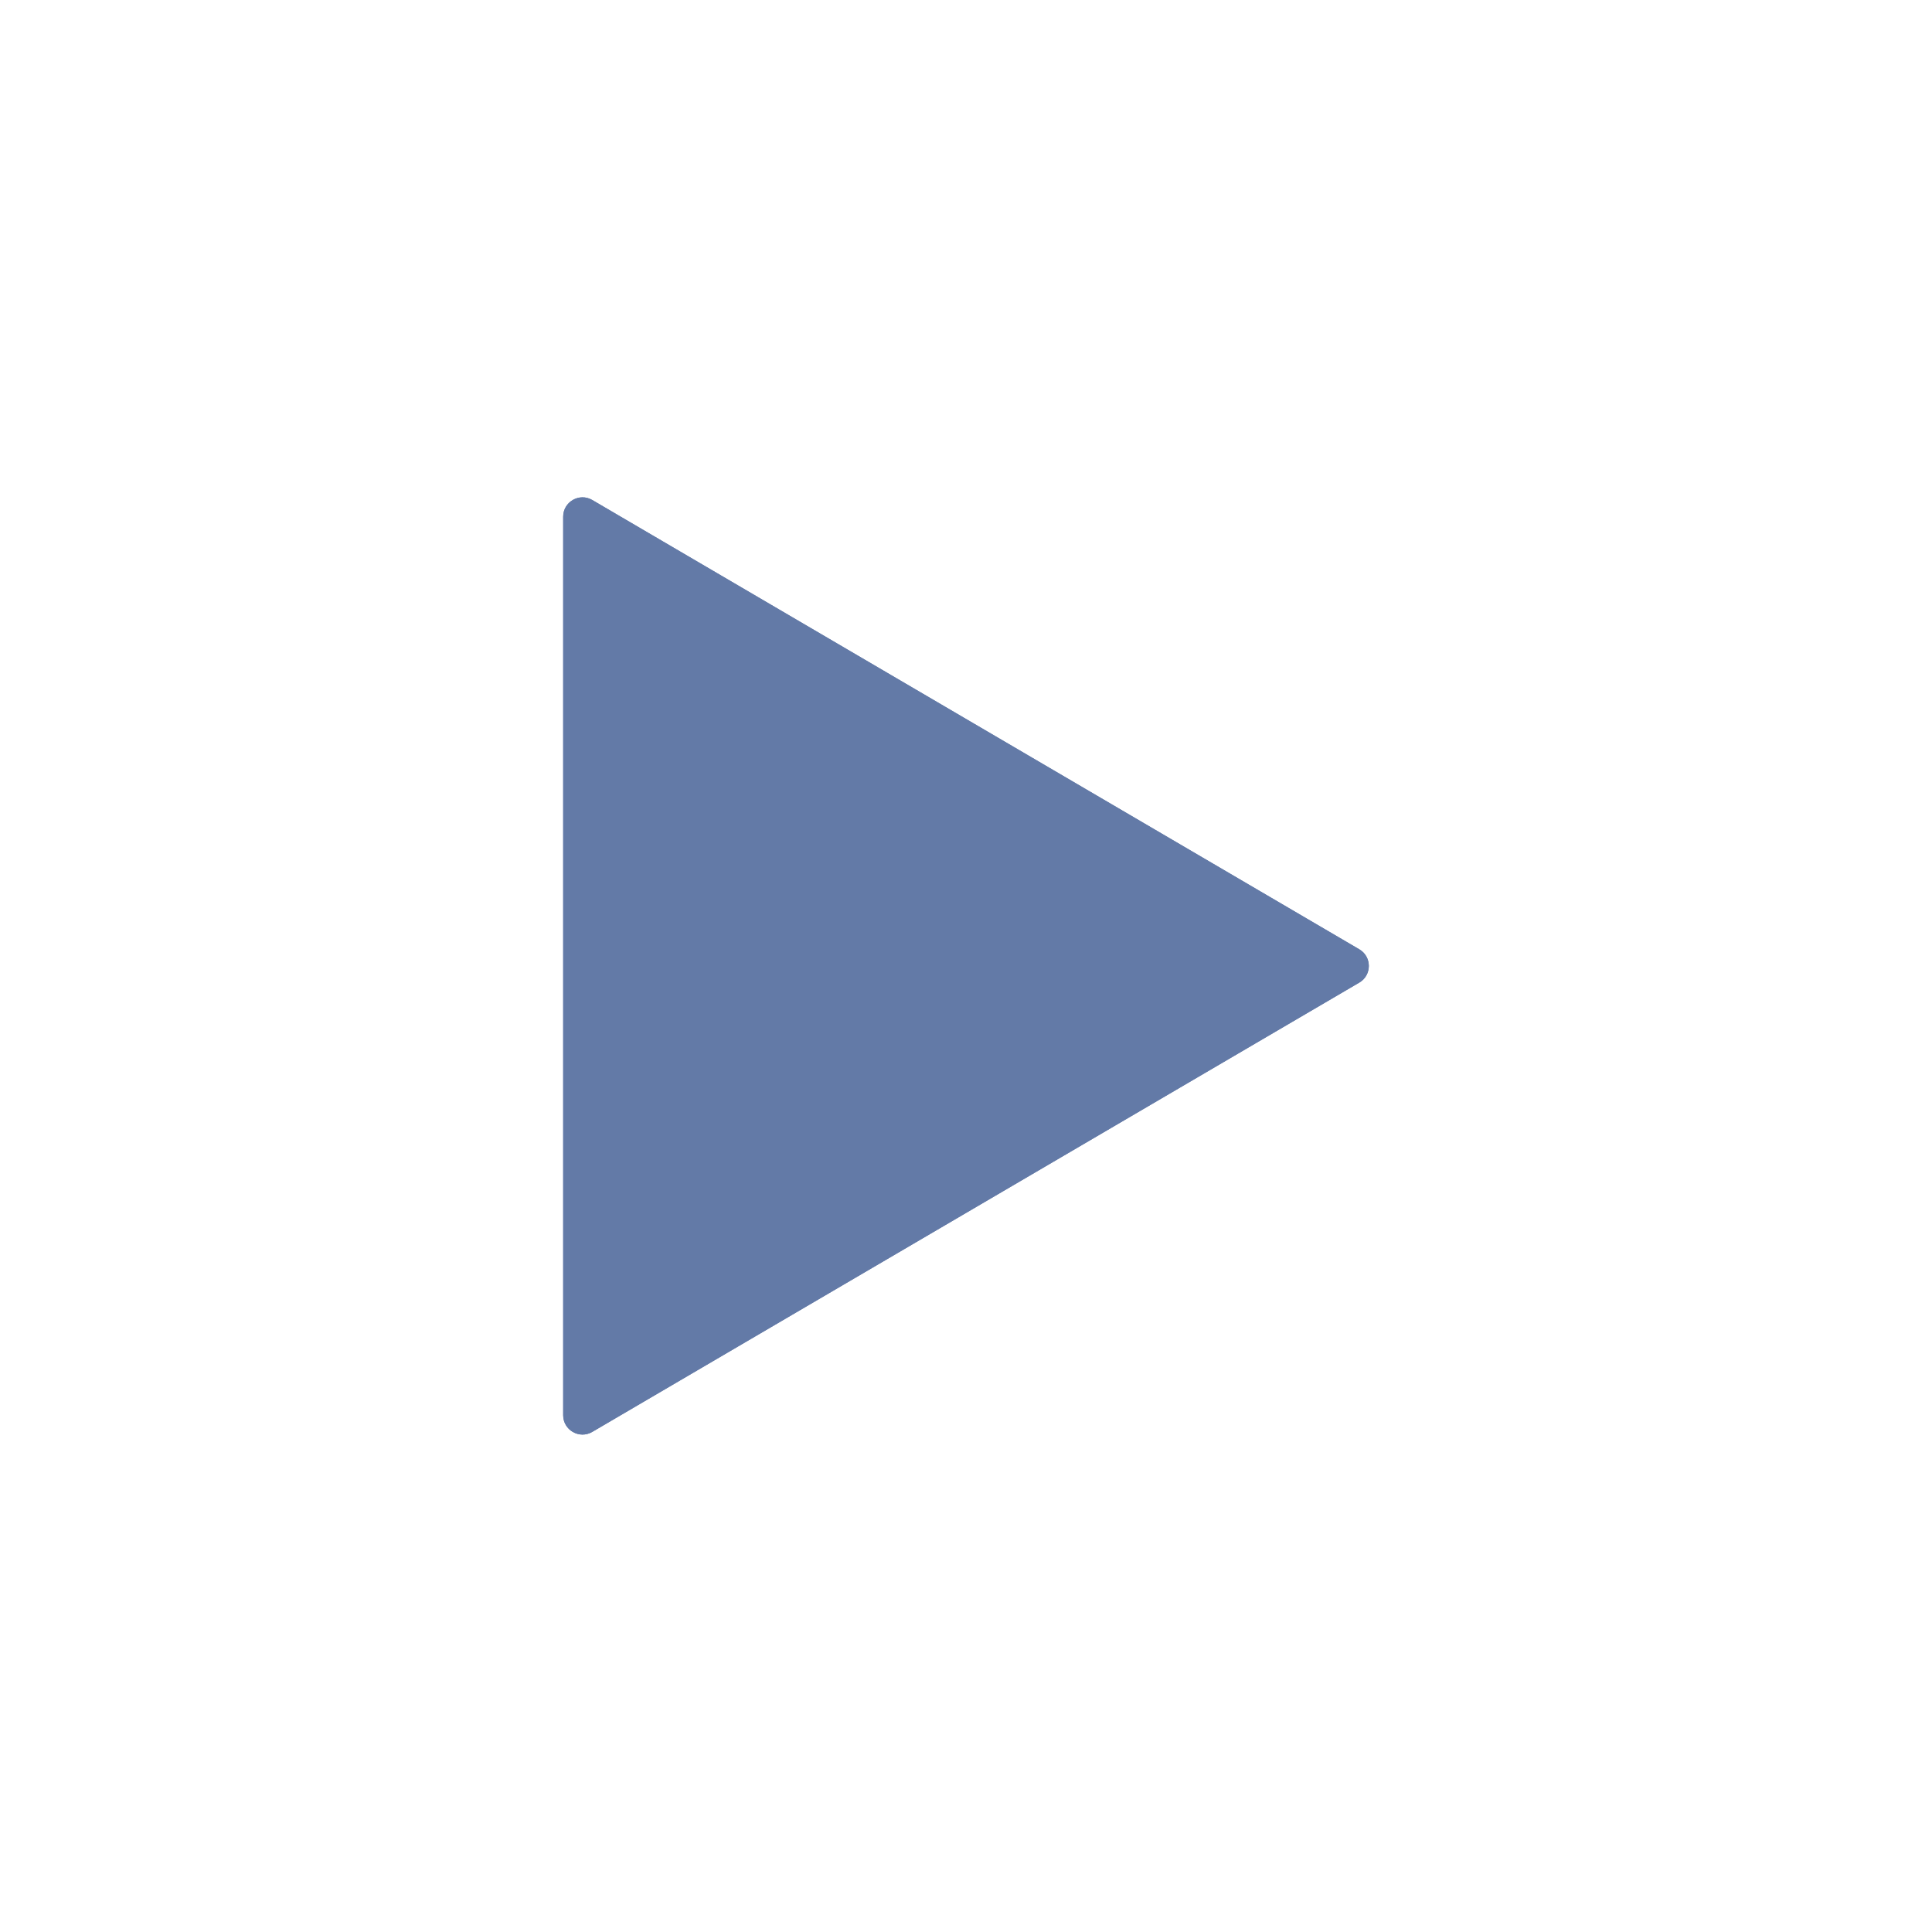 <?xml version="1.0" encoding="UTF-8"?><svg id="Layer_6" xmlns="http://www.w3.org/2000/svg" width="200" height="200" viewBox="0 0 200 200"><defs><style>.cls-1{fill:#637aa7;}</style></defs><path class="cls-1" d="m61.31,51.76l79.4,46.51c1.32.77,1.32,2.68,0,3.45l-79.4,46.51c-1.33.78-3.01-.18-3.01-1.73V53.49c0-1.55,1.68-2.51,3.01-1.73Z"/><path class="cls-1" d="m61.31,51.76l79.4,46.51c1.32.77,1.32,2.68,0,3.45l-79.4,46.51c-1.33.78-3.01-.18-3.01-1.73V53.49c0-1.55,1.68-2.51,3.01-1.73Z"/></svg>